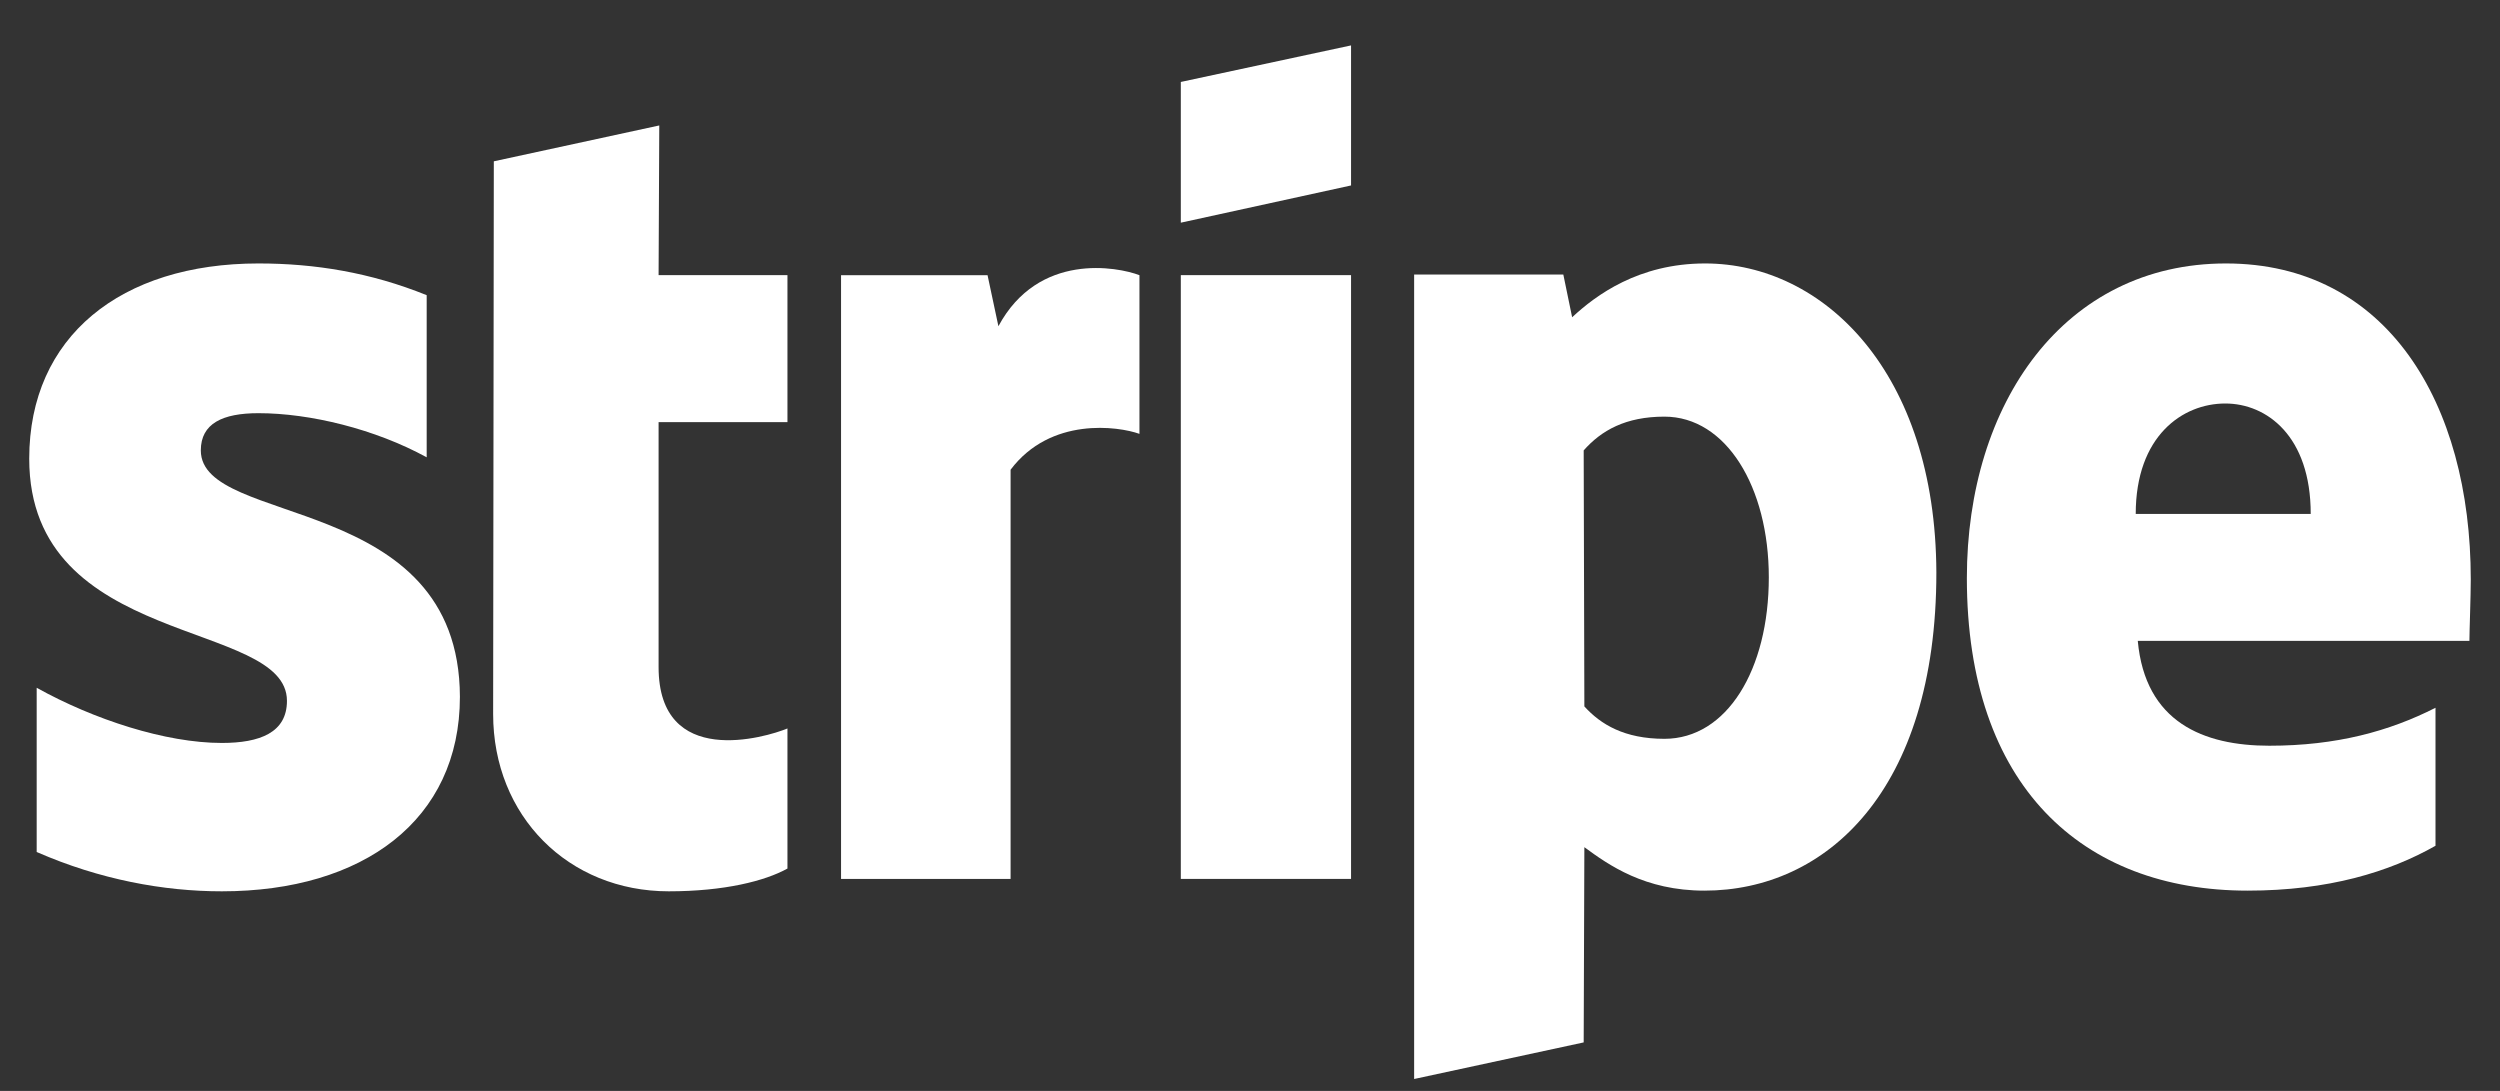 <svg width="55" height="24" viewBox="0 0 55 24" fill="none" xmlns="http://www.w3.org/2000/svg">
<rect x="0" y="0" width="55" height="24" fill="#333333" stroke="none"/>
<g clip-path="url(#clip0_612_2862)">
<path fill-rule="evenodd" clip-rule="evenodd" d="M54.357 12.748C54.357 8.862 52.507 5.796 48.971 5.796C45.419 5.796 43.271 8.862 43.271 12.717C43.271 17.287 45.807 19.594 49.448 19.594C51.223 19.594 52.566 19.184 53.581 18.607V15.571C52.566 16.087 51.402 16.406 49.925 16.406C48.478 16.406 47.195 15.89 47.031 14.099H54.327C54.327 13.902 54.357 13.112 54.357 12.748ZM46.986 11.306C46.986 9.591 48.016 8.877 48.956 8.877C49.866 8.877 50.836 9.591 50.836 11.306H46.986Z" fill="white"/>
<path fill-rule="evenodd" clip-rule="evenodd" d="M37.512 5.796C36.05 5.796 35.109 6.494 34.587 6.98L34.393 6.039H31.111V23.738L34.841 22.933L34.856 18.638C35.393 19.032 36.184 19.594 37.497 19.594C40.167 19.594 42.6 17.408 42.6 12.596C42.585 8.194 40.123 5.796 37.512 5.796ZM36.617 16.254C35.736 16.254 35.214 15.936 34.856 15.541L34.841 9.909C35.229 9.469 35.766 9.166 36.617 9.166C37.974 9.166 38.914 10.714 38.914 12.702C38.914 14.736 37.989 16.254 36.617 16.254Z" fill="white"/>
<path fill-rule="evenodd" clip-rule="evenodd" d="M25.978 4.899L29.723 4.08V0.999L25.978 1.803V4.899Z" fill="white"/>
<path d="M29.723 6.053H25.978V19.336H29.723V6.053Z" fill="white"/>
<path fill-rule="evenodd" clip-rule="evenodd" d="M21.965 7.177L21.726 6.054H18.503V19.336H22.233V10.334C23.113 9.165 24.605 9.378 25.068 9.545V6.054C24.59 5.871 22.845 5.538 21.965 7.177Z" fill="white"/>
<path fill-rule="evenodd" clip-rule="evenodd" d="M14.504 2.76L10.864 3.549L10.849 15.708C10.849 17.954 12.505 19.609 14.713 19.609C15.937 19.609 16.832 19.381 17.324 19.108V16.026C16.847 16.224 14.489 16.922 14.489 14.675V9.287H17.324V6.053H14.489L14.504 2.76Z" fill="white"/>
<path fill-rule="evenodd" clip-rule="evenodd" d="M4.418 9.909C4.418 9.317 4.896 9.09 5.686 9.09C6.82 9.09 8.253 9.439 9.387 10.061V6.494C8.148 5.993 6.925 5.796 5.686 5.796C2.658 5.796 0.643 7.405 0.643 10.091C0.643 14.281 6.313 13.613 6.313 15.419C6.313 16.118 5.716 16.345 4.881 16.345C3.642 16.345 2.061 15.829 0.807 15.131V18.744C2.195 19.351 3.598 19.609 4.881 19.609C7.984 19.609 10.118 18.046 10.118 15.328C10.103 10.805 4.418 11.609 4.418 9.909Z" fill="white"/>
</g>
<defs>
<clipPath id="clip0_612_2862">
<rect width="54" height="22.91" fill="white" transform="translate(0.5 0.967)"/>
</clipPath>
</defs>
</svg>
